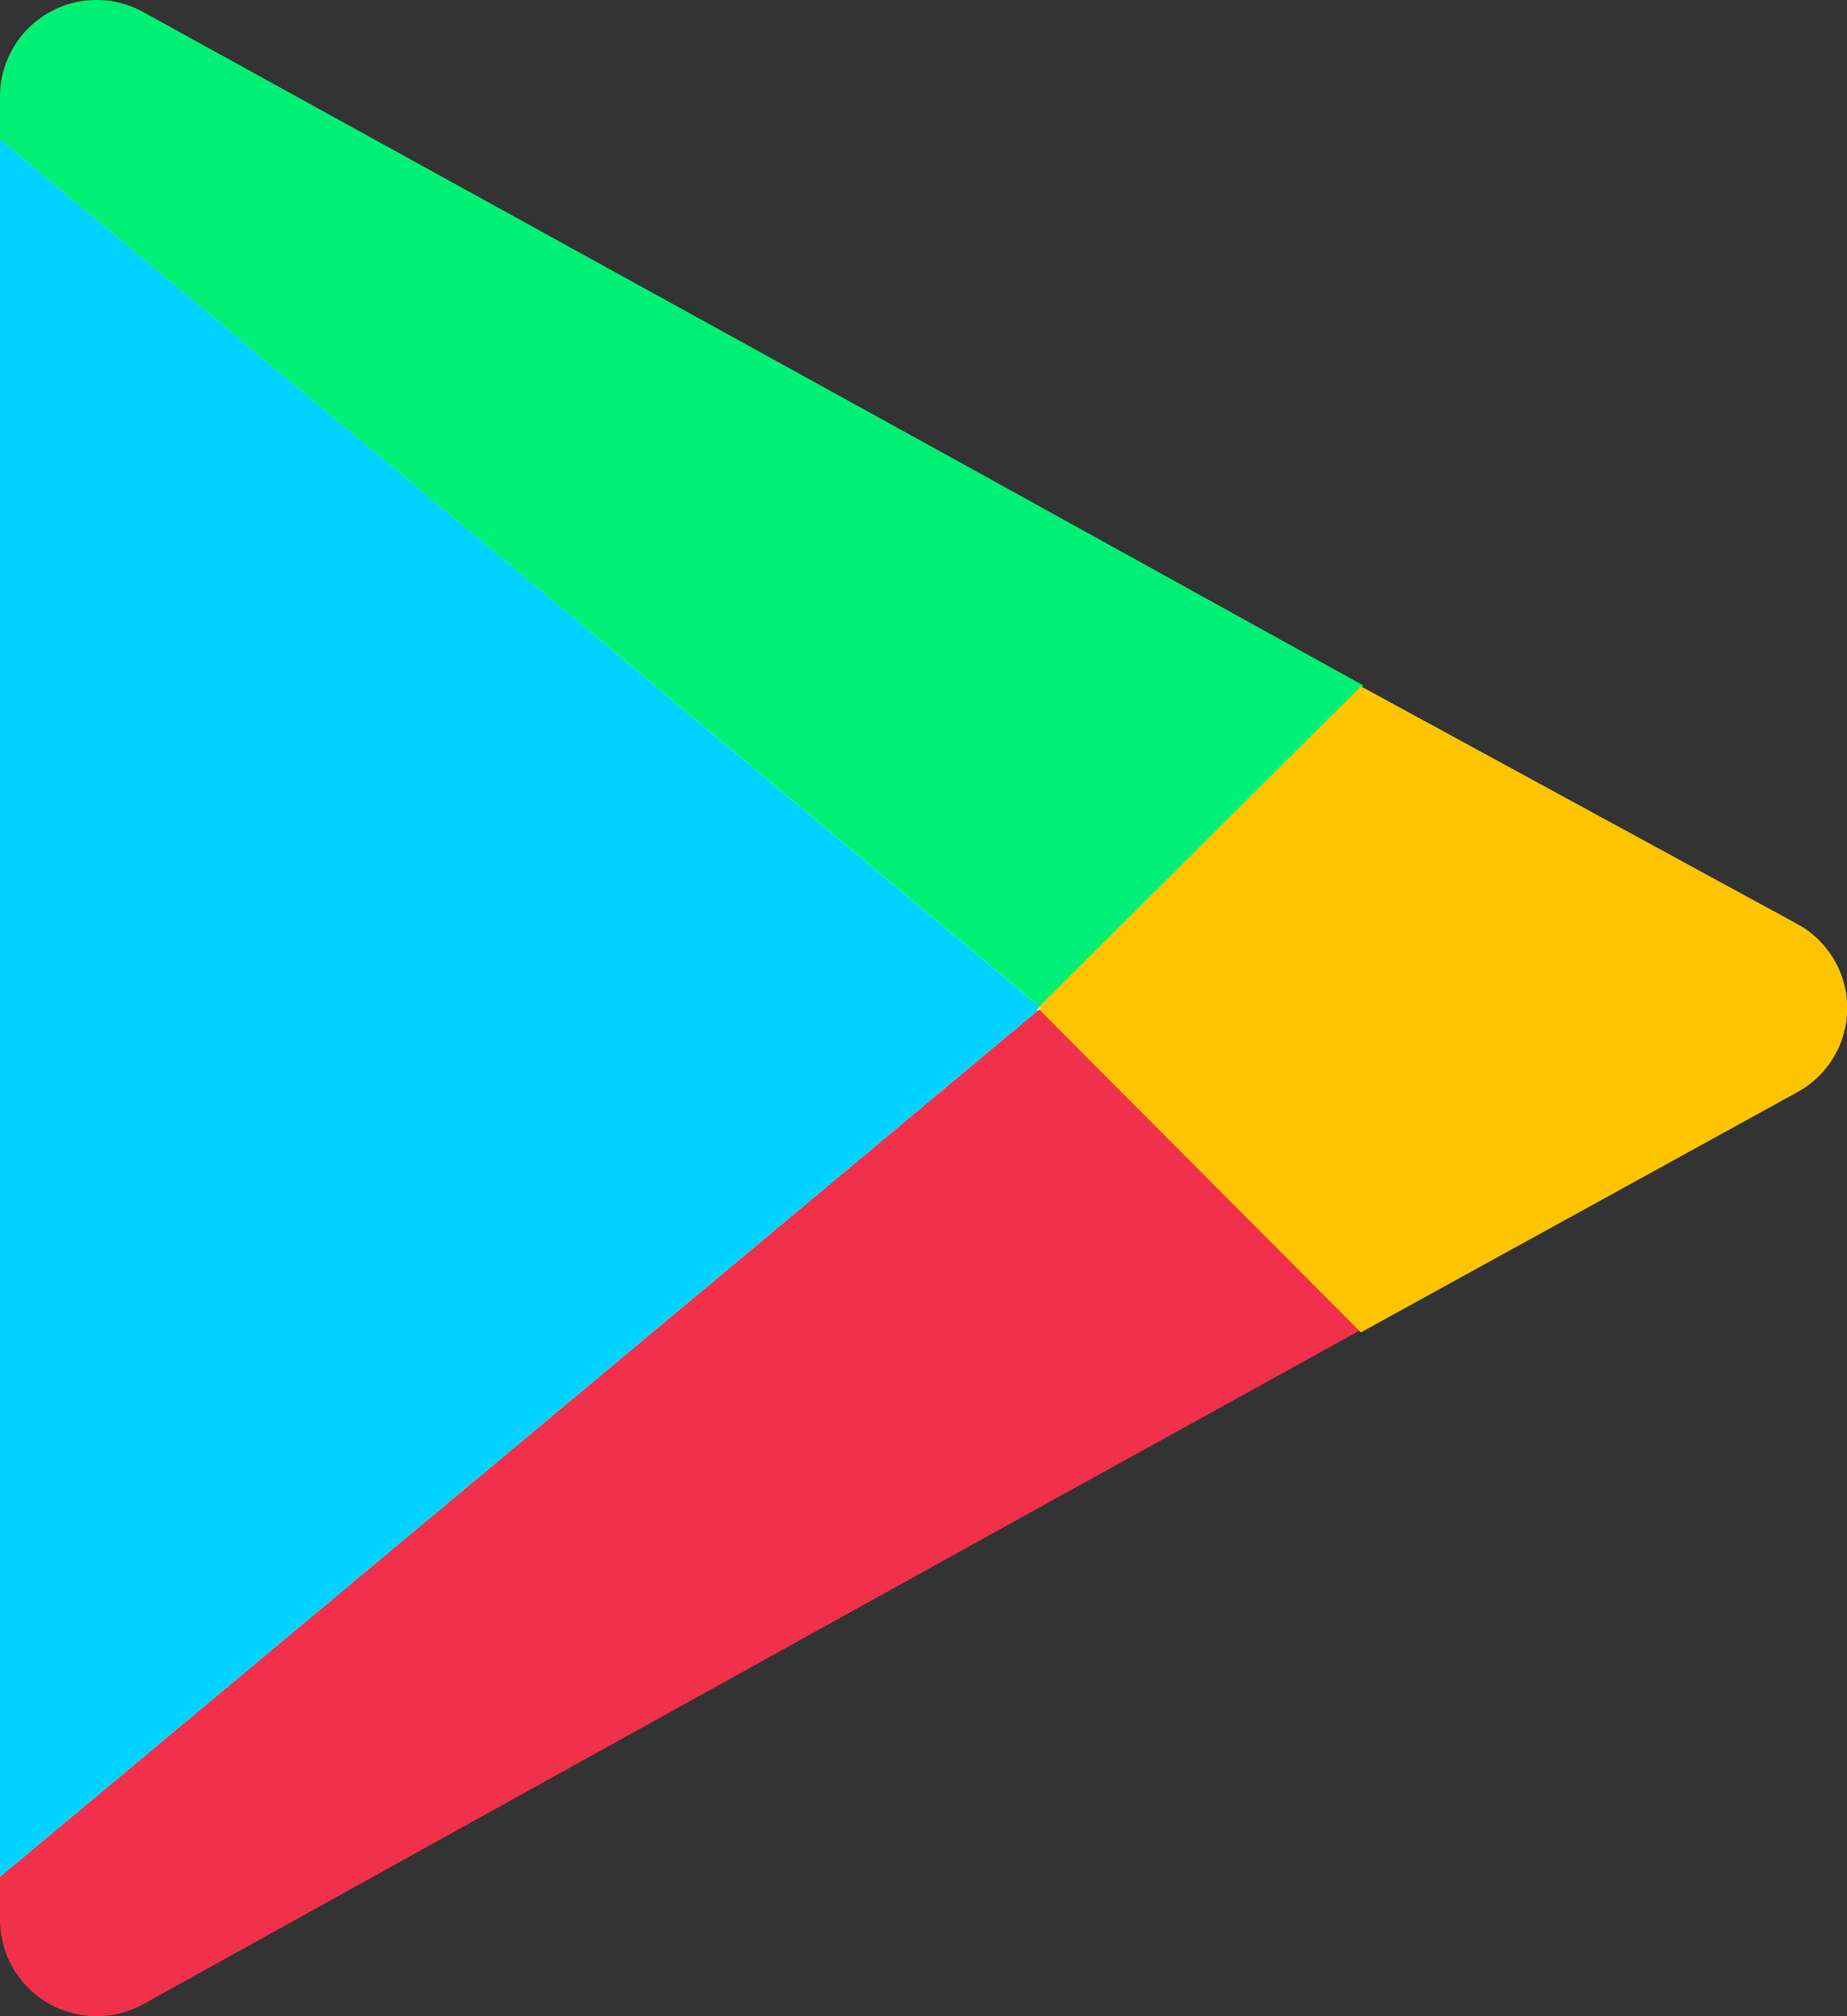 <svg id="Ñëîé_1" data-name="Ñëîé 1" xmlns="http://www.w3.org/2000/svg" viewBox="0 0 22 24"><rect x="0" y="0" width="22" height="24" fill="#333333" stroke="none"/><defs><style>.cls-1{fill:#00f076;}.cls-2{fill:#f1314b;}.cls-3{fill:#fff;}.cls-4{fill:#00d3ff;}.cls-5{fill:#ffc400;}</style></defs><path class="cls-1" d="M12.39,12,6.2,6.83,0,1.66V1.14a1.15,1.15,0,0,1,1.7-1L11.61,5.6l4.63,2.56Z"/><path class="cls-2" d="M0,22.86v-.52l6.2-5.17L12.36,12l3.85,3.83-4.6,2.54L1.7,23.86A1.15,1.15,0,0,1,0,22.86Z"/><polygon class="cls-3" points="0 22.34 0 1.66 6.2 6.83 12.39 11.99 12.4 12 12.36 12.03 6.2 17.17 0 22.34"/><polygon class="cls-4" points="0 22.34 0 1.66 6.2 6.83 12.39 11.99 12.4 12 12.36 12.03 6.2 17.17 0 22.34"/><path class="cls-5" d="M16.21,15.86,12.36,12l0,0h0l3.85-3.83L21.41,11a1.14,1.14,0,0,1,0,2Z"/><polygon class="cls-3" points="12.36 12.03 12.35 12.02 12.39 11.99 12.4 12 12.36 12.03"/></svg>